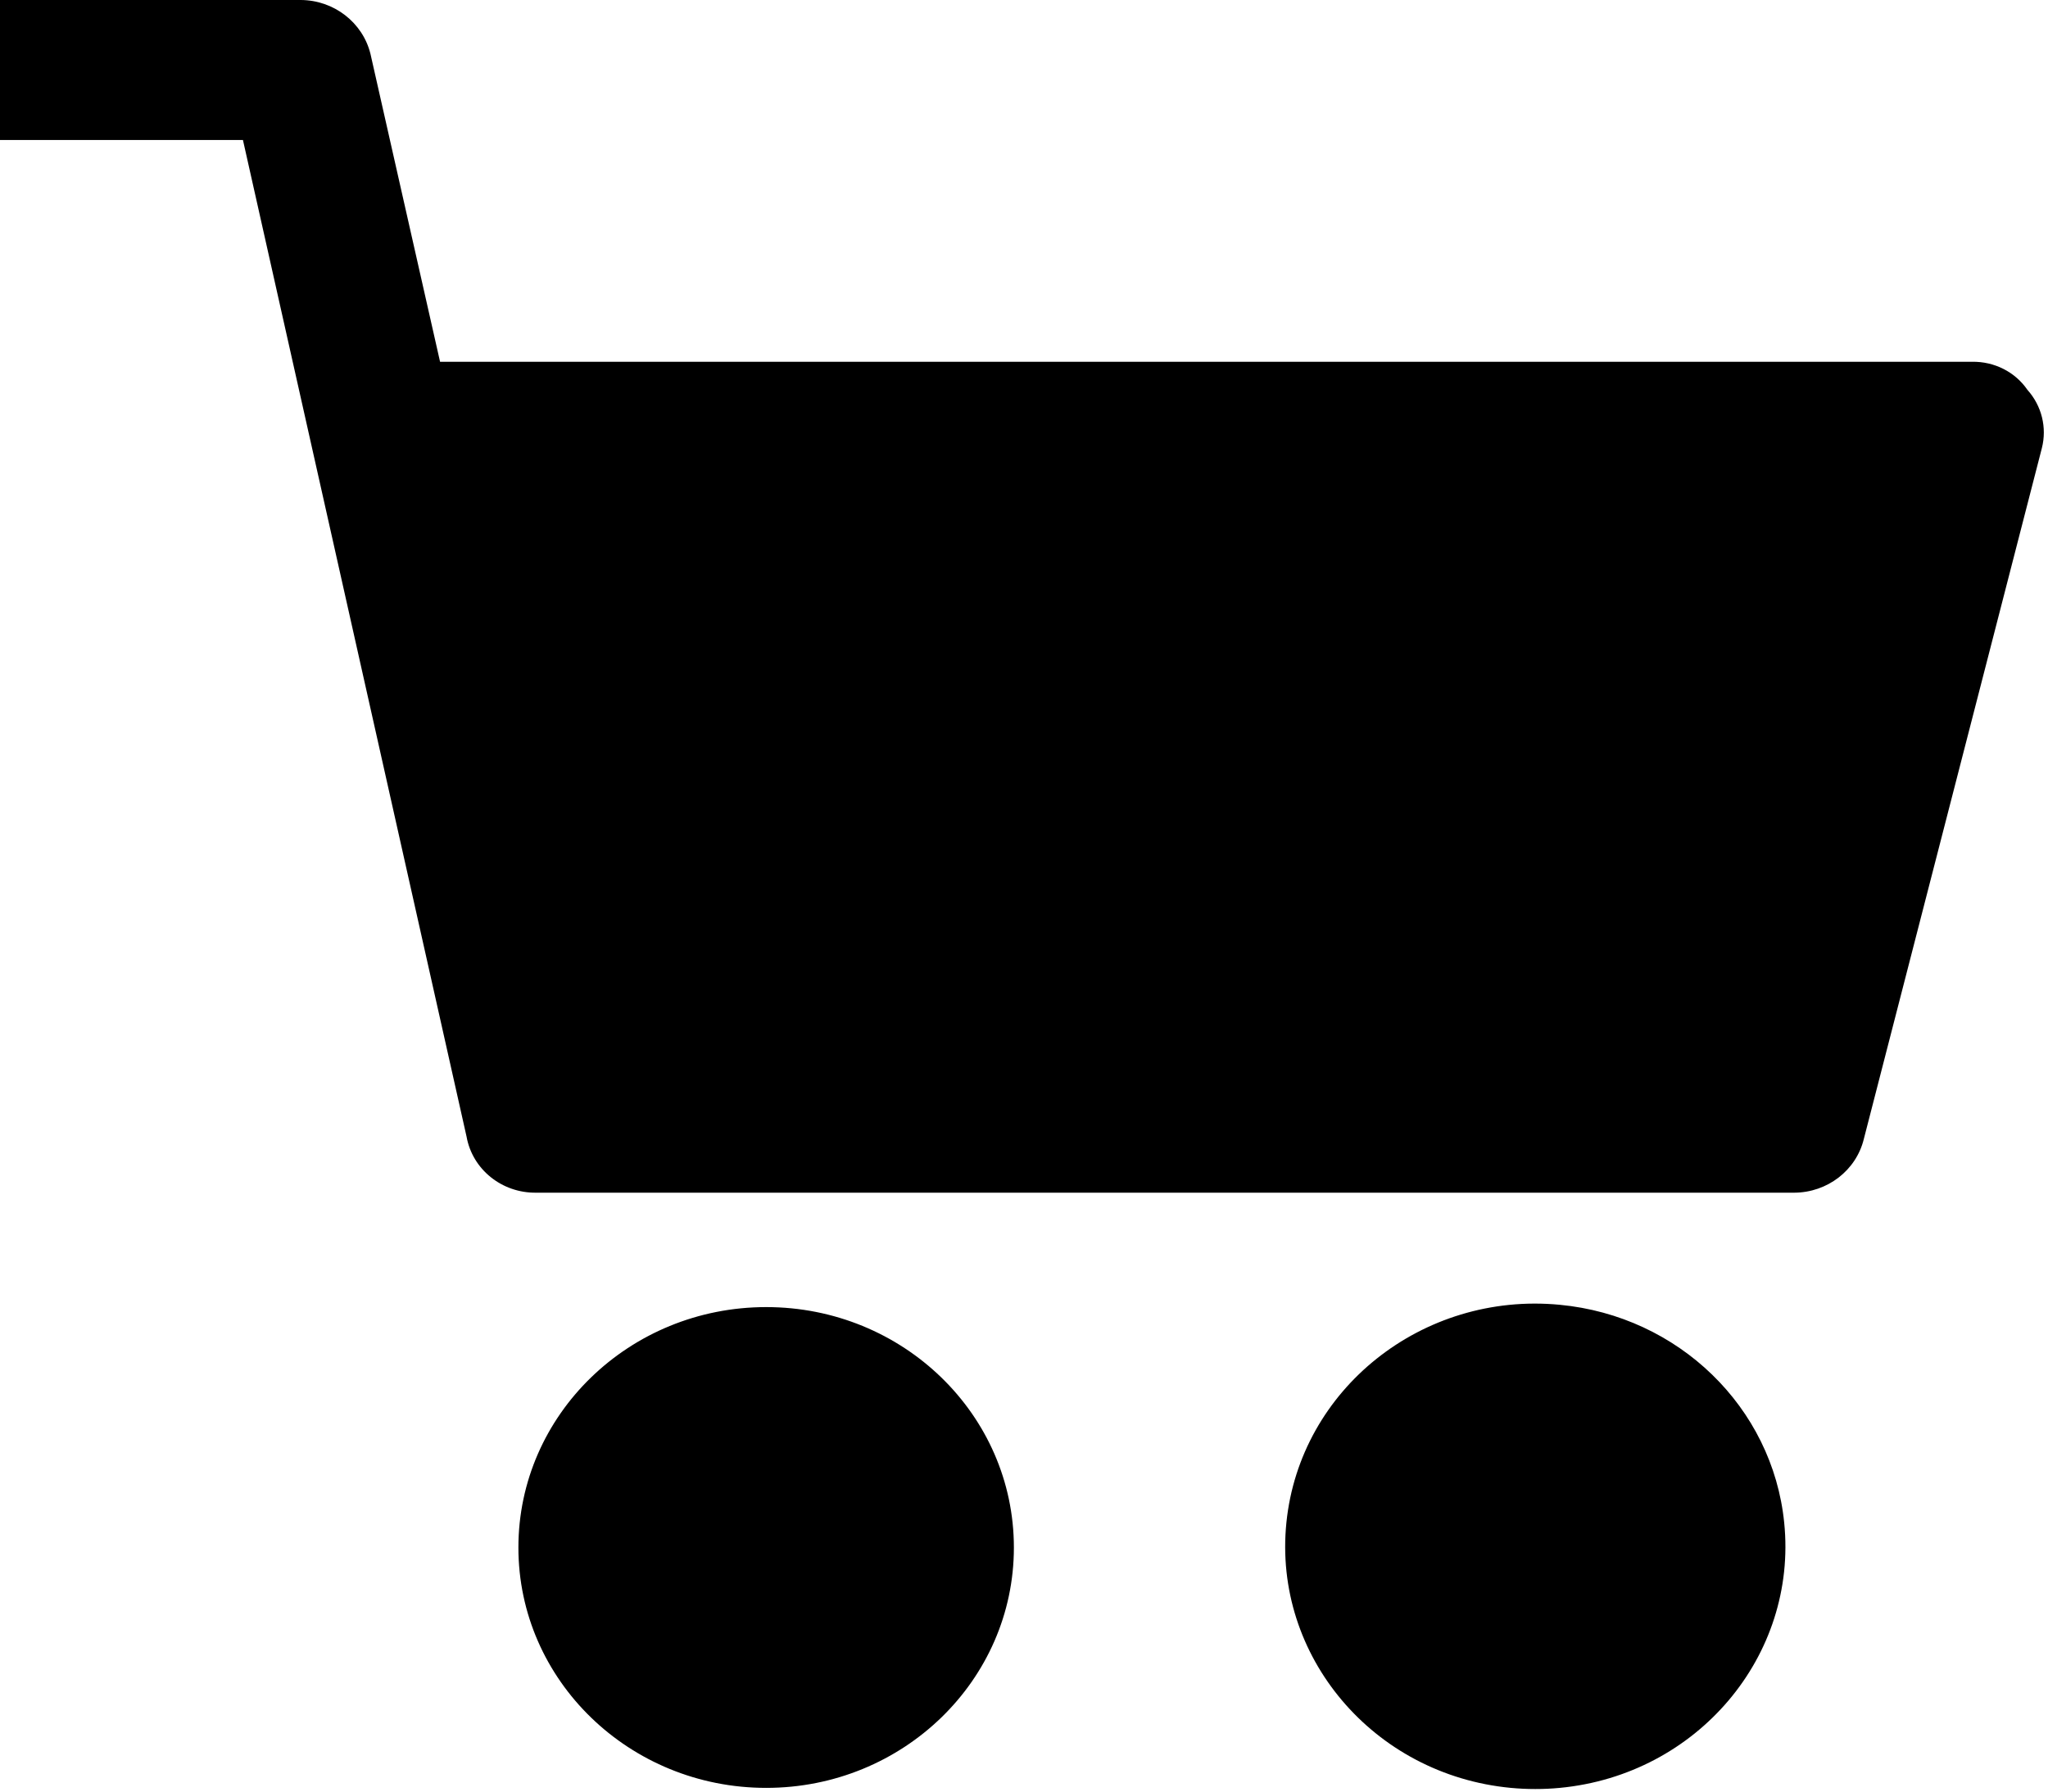 <svg width="16px" height="14px" viewBox="0 0 16 14" version="1.1" xmlns="http://www.w3.org/2000/svg" xmlns:xlink="http://www.w3.org/1999/xlink">
    <g stroke-width="1" fill-rule="evenodd">
        <g transform="translate(-1092, -79)">
            <g transform="translate(62, 56)">
                <g transform="translate(948, 14)">
                    <g transform="translate(75, 0)">
                        <g transform="translate(7, 9)">
                            <g>
                                <path d="M5.986,13.971 C4.917,13.971 4.05,13.13 4.05,12.093 C4.05,11.055 4.917,10.214 5.986,10.214 C7.055,10.214 7.921,11.055 7.921,12.093 C7.921,13.13 7.055,13.971 5.986,13.971 Z M12.186,10.196 C13.114,10.284 13.848,10.997 13.939,11.898 C14.045,12.94 13.26,13.869 12.186,13.971 C12.059,13.983 11.931,13.983 11.803,13.971 C10.729,13.869 9.944,12.94 10.05,11.898 C10.156,10.855 11.112,10.093 12.186,10.196 Z M15.839,3.046 C15.951,3.171 15.993,3.341 15.952,3.502 L14.561,8.901 C14.501,9.146 14.276,9.319 14.017,9.32 L4.19,9.32 C3.922,9.324 3.691,9.139 3.645,8.882 L1.898,1.094 L2.13162821e-14,1.094 L2.13162821e-14,5.32907052e-15 L2.349,5.32907052e-15 C2.608,0.001 2.833,0.175 2.894,0.42 L3.438,2.827 L15.407,2.827 C15.58,2.824 15.743,2.906 15.839,3.046 Z"></path>
                            </g>
                        </g>
                    </g>
                </g>
            </g>
        </g>
    </g>
</svg>